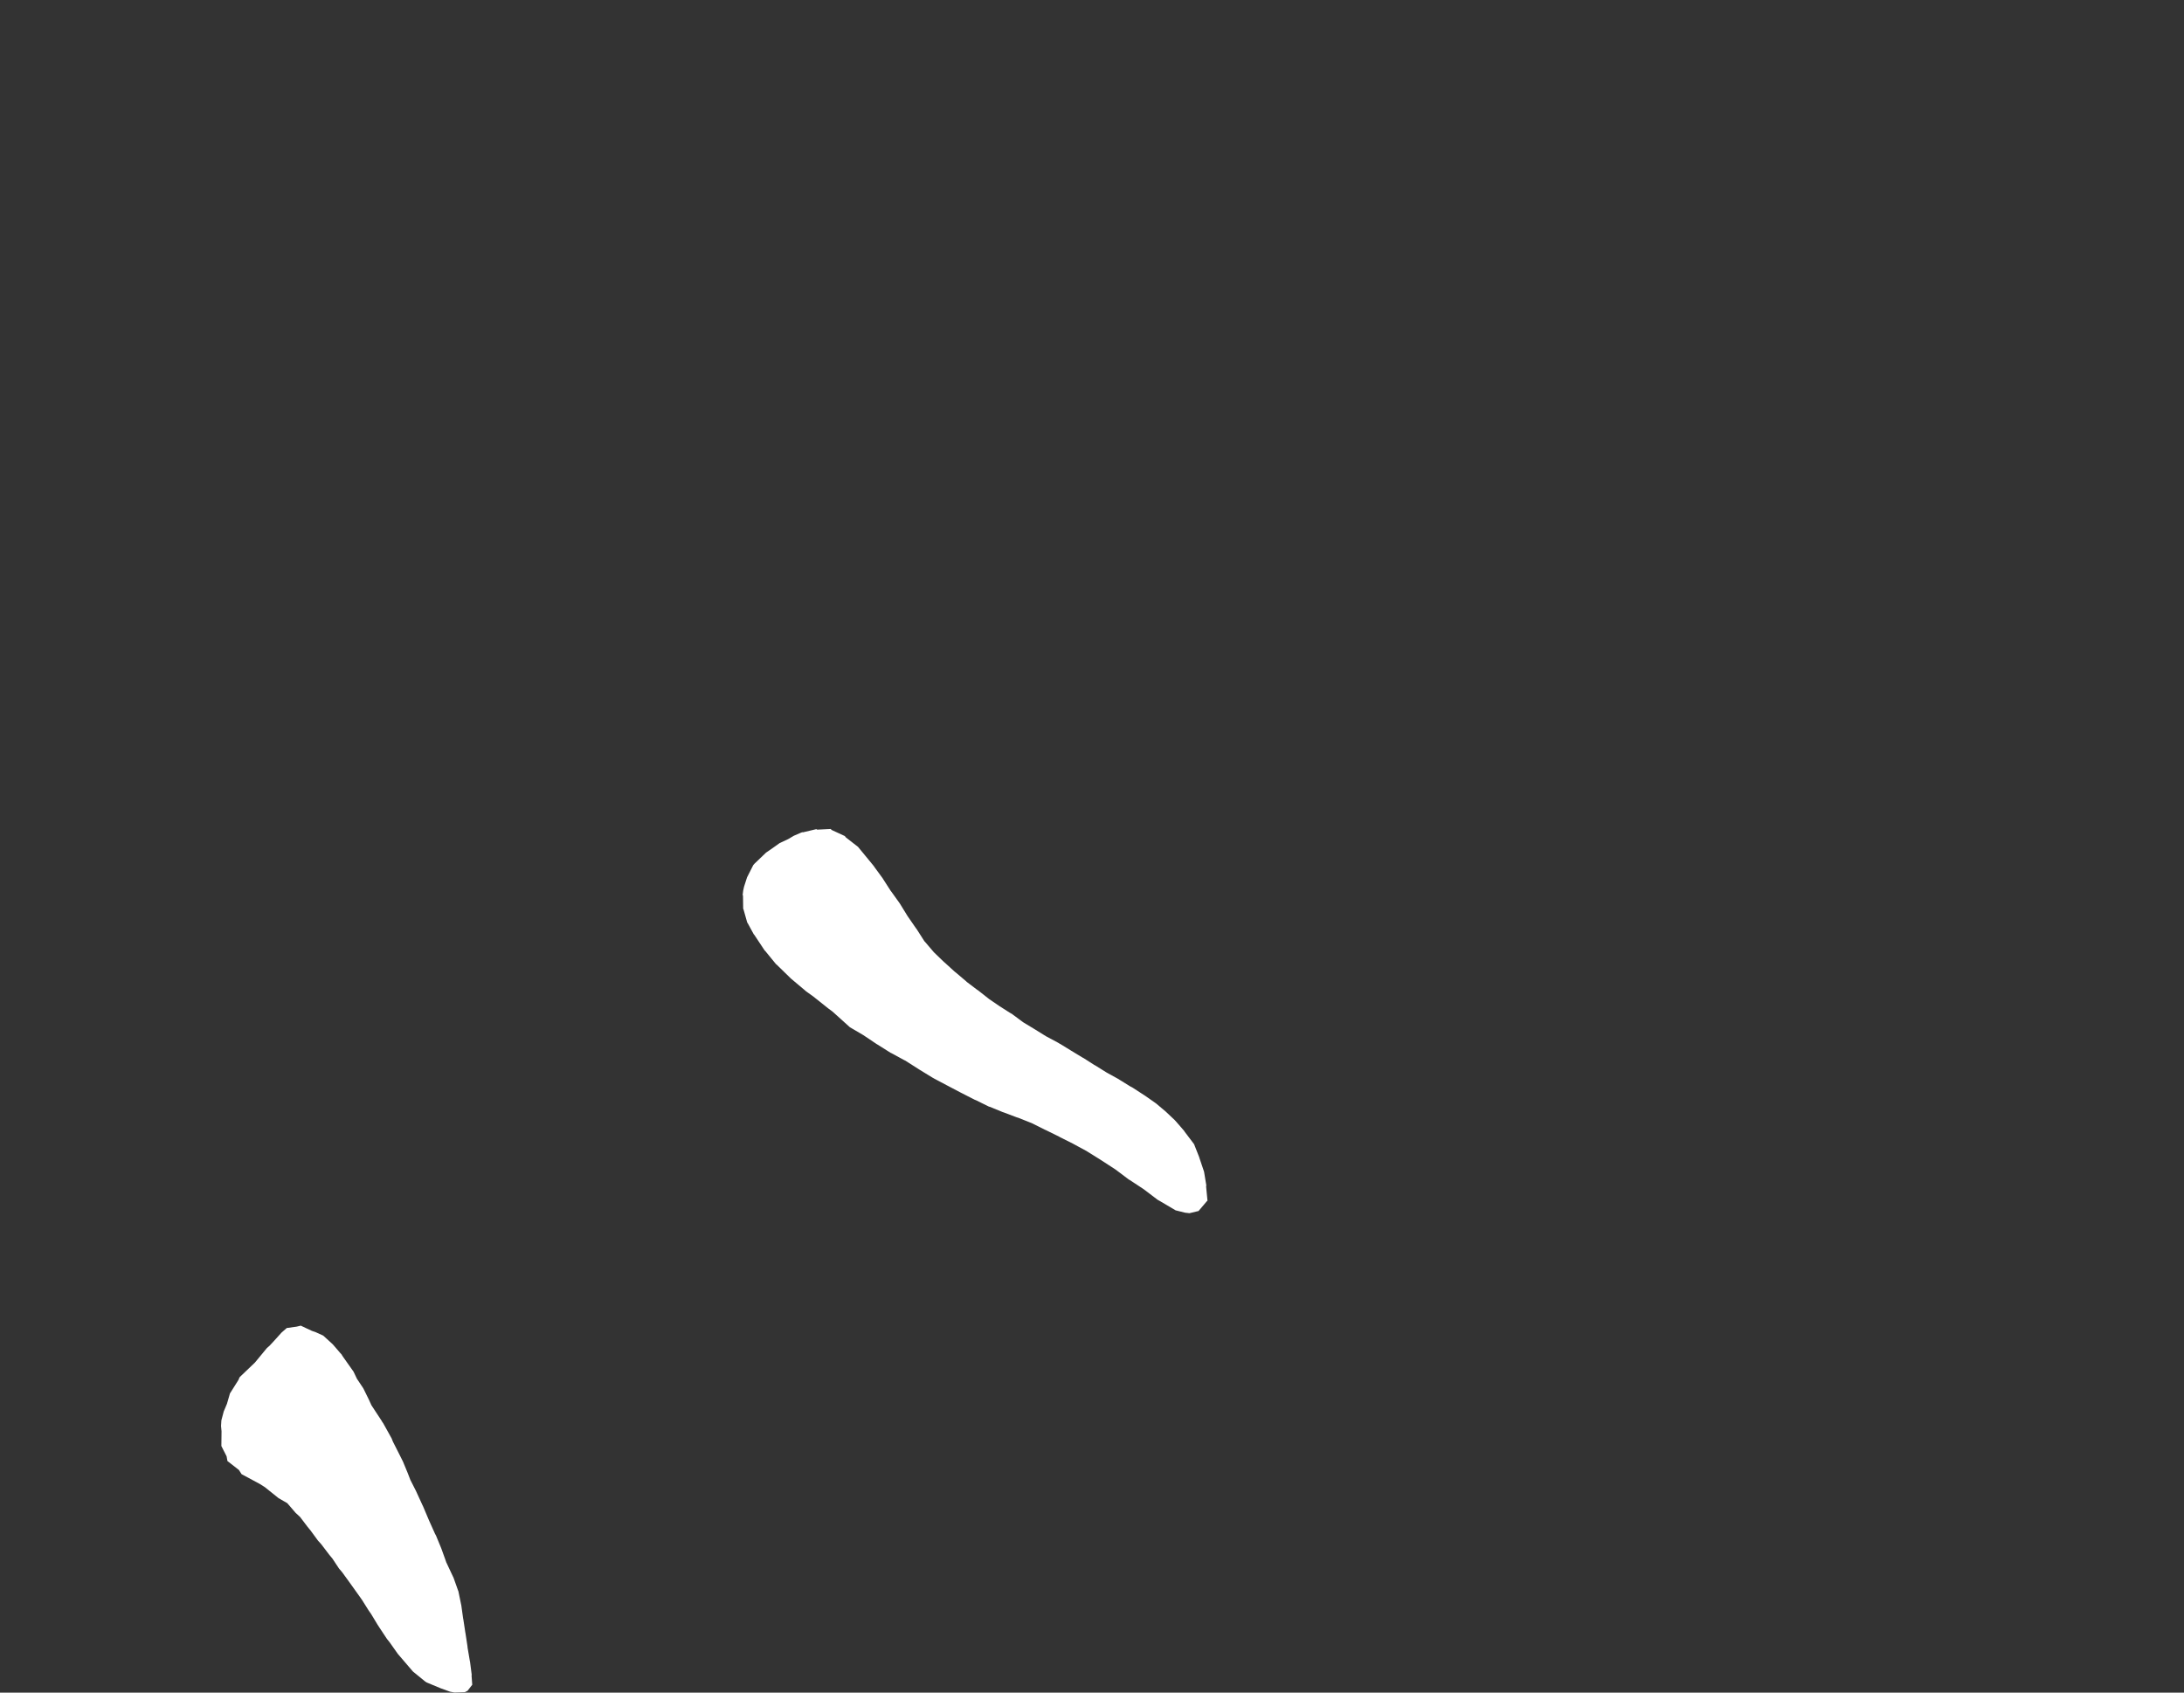 <svg width="12.954" height="10.04">
<rect width="100%" height="100%" fill="#333333" stroke="none"/>
<polygon type="contour" points="4.933,4.923 5.011,4.959 5.017,4.967 5.089,5.023 5.094,5.029 5.182,5.136 5.186,5.142 5.235,5.209 5.238,5.214 5.283,5.284 5.287,5.289 5.335,5.356 5.339,5.362 5.382,5.432 5.386,5.438 5.433,5.506 5.437,5.511 5.483,5.583 5.487,5.587 5.539,5.648 5.543,5.652 5.599,5.706 5.604,5.71 5.661,5.762 5.666,5.766 5.671,5.77 5.73,5.82 5.734,5.824 5.796,5.871 5.801,5.874 5.862,5.922 5.867,5.926 5.93,5.969 5.996,6.011 6.001,6.013 6.006,6.017 6.068,6.063 6.134,6.103 6.139,6.106 6.205,6.147 6.211,6.15 6.278,6.186 6.284,6.19 6.29,6.193 6.355,6.233 6.421,6.273 6.427,6.276 6.491,6.317 6.497,6.32 6.561,6.36 6.568,6.364 6.635,6.401 6.641,6.405 6.704,6.444 6.712,6.448 6.719,6.452 6.782,6.493 6.79,6.498 6.85,6.54 6.857,6.545 6.914,6.593 6.968,6.644 6.977,6.654 7.023,6.707 7.026,6.712 7.082,6.786 7.083,6.788 7.113,6.864 7.114,6.868 7.141,6.948 7.142,6.952 7.155,7.031 7.154,7.036 7.154,7.04 7.162,7.122 7.159,7.124 7.109,7.183 7.055,7.196 7.029,7.193 6.973,7.179 6.878,7.123 6.869,7.118 6.867,7.117 6.784,7.054 6.778,7.05 6.702,7 6.695,6.996 6.618,6.938 6.612,6.934 6.535,6.884 6.529,6.88 6.452,6.832 6.446,6.828 6.37,6.787 6.365,6.784 6.287,6.745 6.282,6.742 6.203,6.703 6.198,6.701 6.12,6.662 6.115,6.66 6.037,6.629 6.032,6.628 5.953,6.598 5.949,6.597 5.871,6.565 5.866,6.564 5.787,6.525 5.783,6.524 5.703,6.483 5.699,6.481 5.621,6.44 5.617,6.438 5.538,6.396 5.535,6.394 5.531,6.392 5.451,6.343 5.448,6.341 5.368,6.29 5.365,6.289 5.286,6.246 5.283,6.245 5.202,6.194 5.2,6.193 5.121,6.14 5.116,6.137 5.041,6.093 4.95,6.011 4.934,5.997 4.916,5.984 4.823,5.91 4.781,5.88 4.779,5.878 4.691,5.804 4.687,5.8 4.607,5.722 4.602,5.718 4.54,5.642 4.535,5.637 4.474,5.545 4.471,5.542 4.435,5.476 4.432,5.472 4.41,5.394 4.408,5.39 4.407,5.313 4.405,5.308 4.408,5.283 4.413,5.26 4.431,5.204 4.468,5.131 4.475,5.123 4.544,5.057 4.579,5.033 4.624,5.001 4.675,4.977 4.709,4.957 4.751,4.939 4.759,4.936 4.762,4.937 4.842,4.918 4.847,4.921 4.927,4.917" style="fill: white" /><polygon type="contour" points="1.822,7.881 1.85,7.894 1.873,7.902 1.917,7.922 1.95,7.952 1.974,7.974 2.017,8.024 2.027,8.035 2.03,8.041 2.037,8.051 2.097,8.136 2.117,8.178 2.155,8.235 2.188,8.302 2.203,8.335 2.264,8.428 2.266,8.432 2.273,8.442 2.323,8.532 2.33,8.55 2.373,8.635 2.39,8.669 2.419,8.739 2.434,8.778 2.467,8.843 2.505,8.926 2.509,8.934 2.542,9.012 2.545,9.019 2.58,9.097 2.586,9.108 2.617,9.183 2.644,9.258 2.647,9.267 2.649,9.271 2.687,9.352 2.69,9.358 2.717,9.434 2.719,9.439 2.735,9.517 2.736,9.521 2.747,9.6 2.748,9.604 2.76,9.683 2.761,9.688 2.773,9.767 2.773,9.771 2.787,9.853 2.788,9.857 2.798,9.935 2.797,9.938 2.801,9.993 2.773,10.029 2.757,10.037 2.695,10.039 2.669,10.034 2.614,10.014 2.537,9.982 2.53,9.979 2.521,9.973 2.451,9.916 2.448,9.913 2.364,9.815 2.359,9.809 2.311,9.741 2.295,9.721 2.252,9.656 2.239,9.636 2.201,9.573 2.187,9.553 2.148,9.491 2.134,9.471 2.089,9.408 2.074,9.387 2.029,9.325 2.011,9.304 1.972,9.245 1.953,9.222 1.905,9.159 1.886,9.138 1.842,9.078 1.824,9.056 1.78,8.998 1.753,8.973 1.704,8.916 1.652,8.886 1.571,8.821 1.541,8.802 1.433,8.744 1.417,8.719 1.349,8.666 1.344,8.638 1.313,8.577 1.314,8.49 1.311,8.458 1.313,8.425 1.327,8.372 1.346,8.327 1.364,8.265 1.415,8.184 1.418,8.176 1.422,8.168 1.512,8.082 1.583,7.996 1.599,7.982 1.625,7.954 1.67,7.904 1.701,7.877 1.759,7.869 1.784,7.863" style="fill: white" />
</svg>

